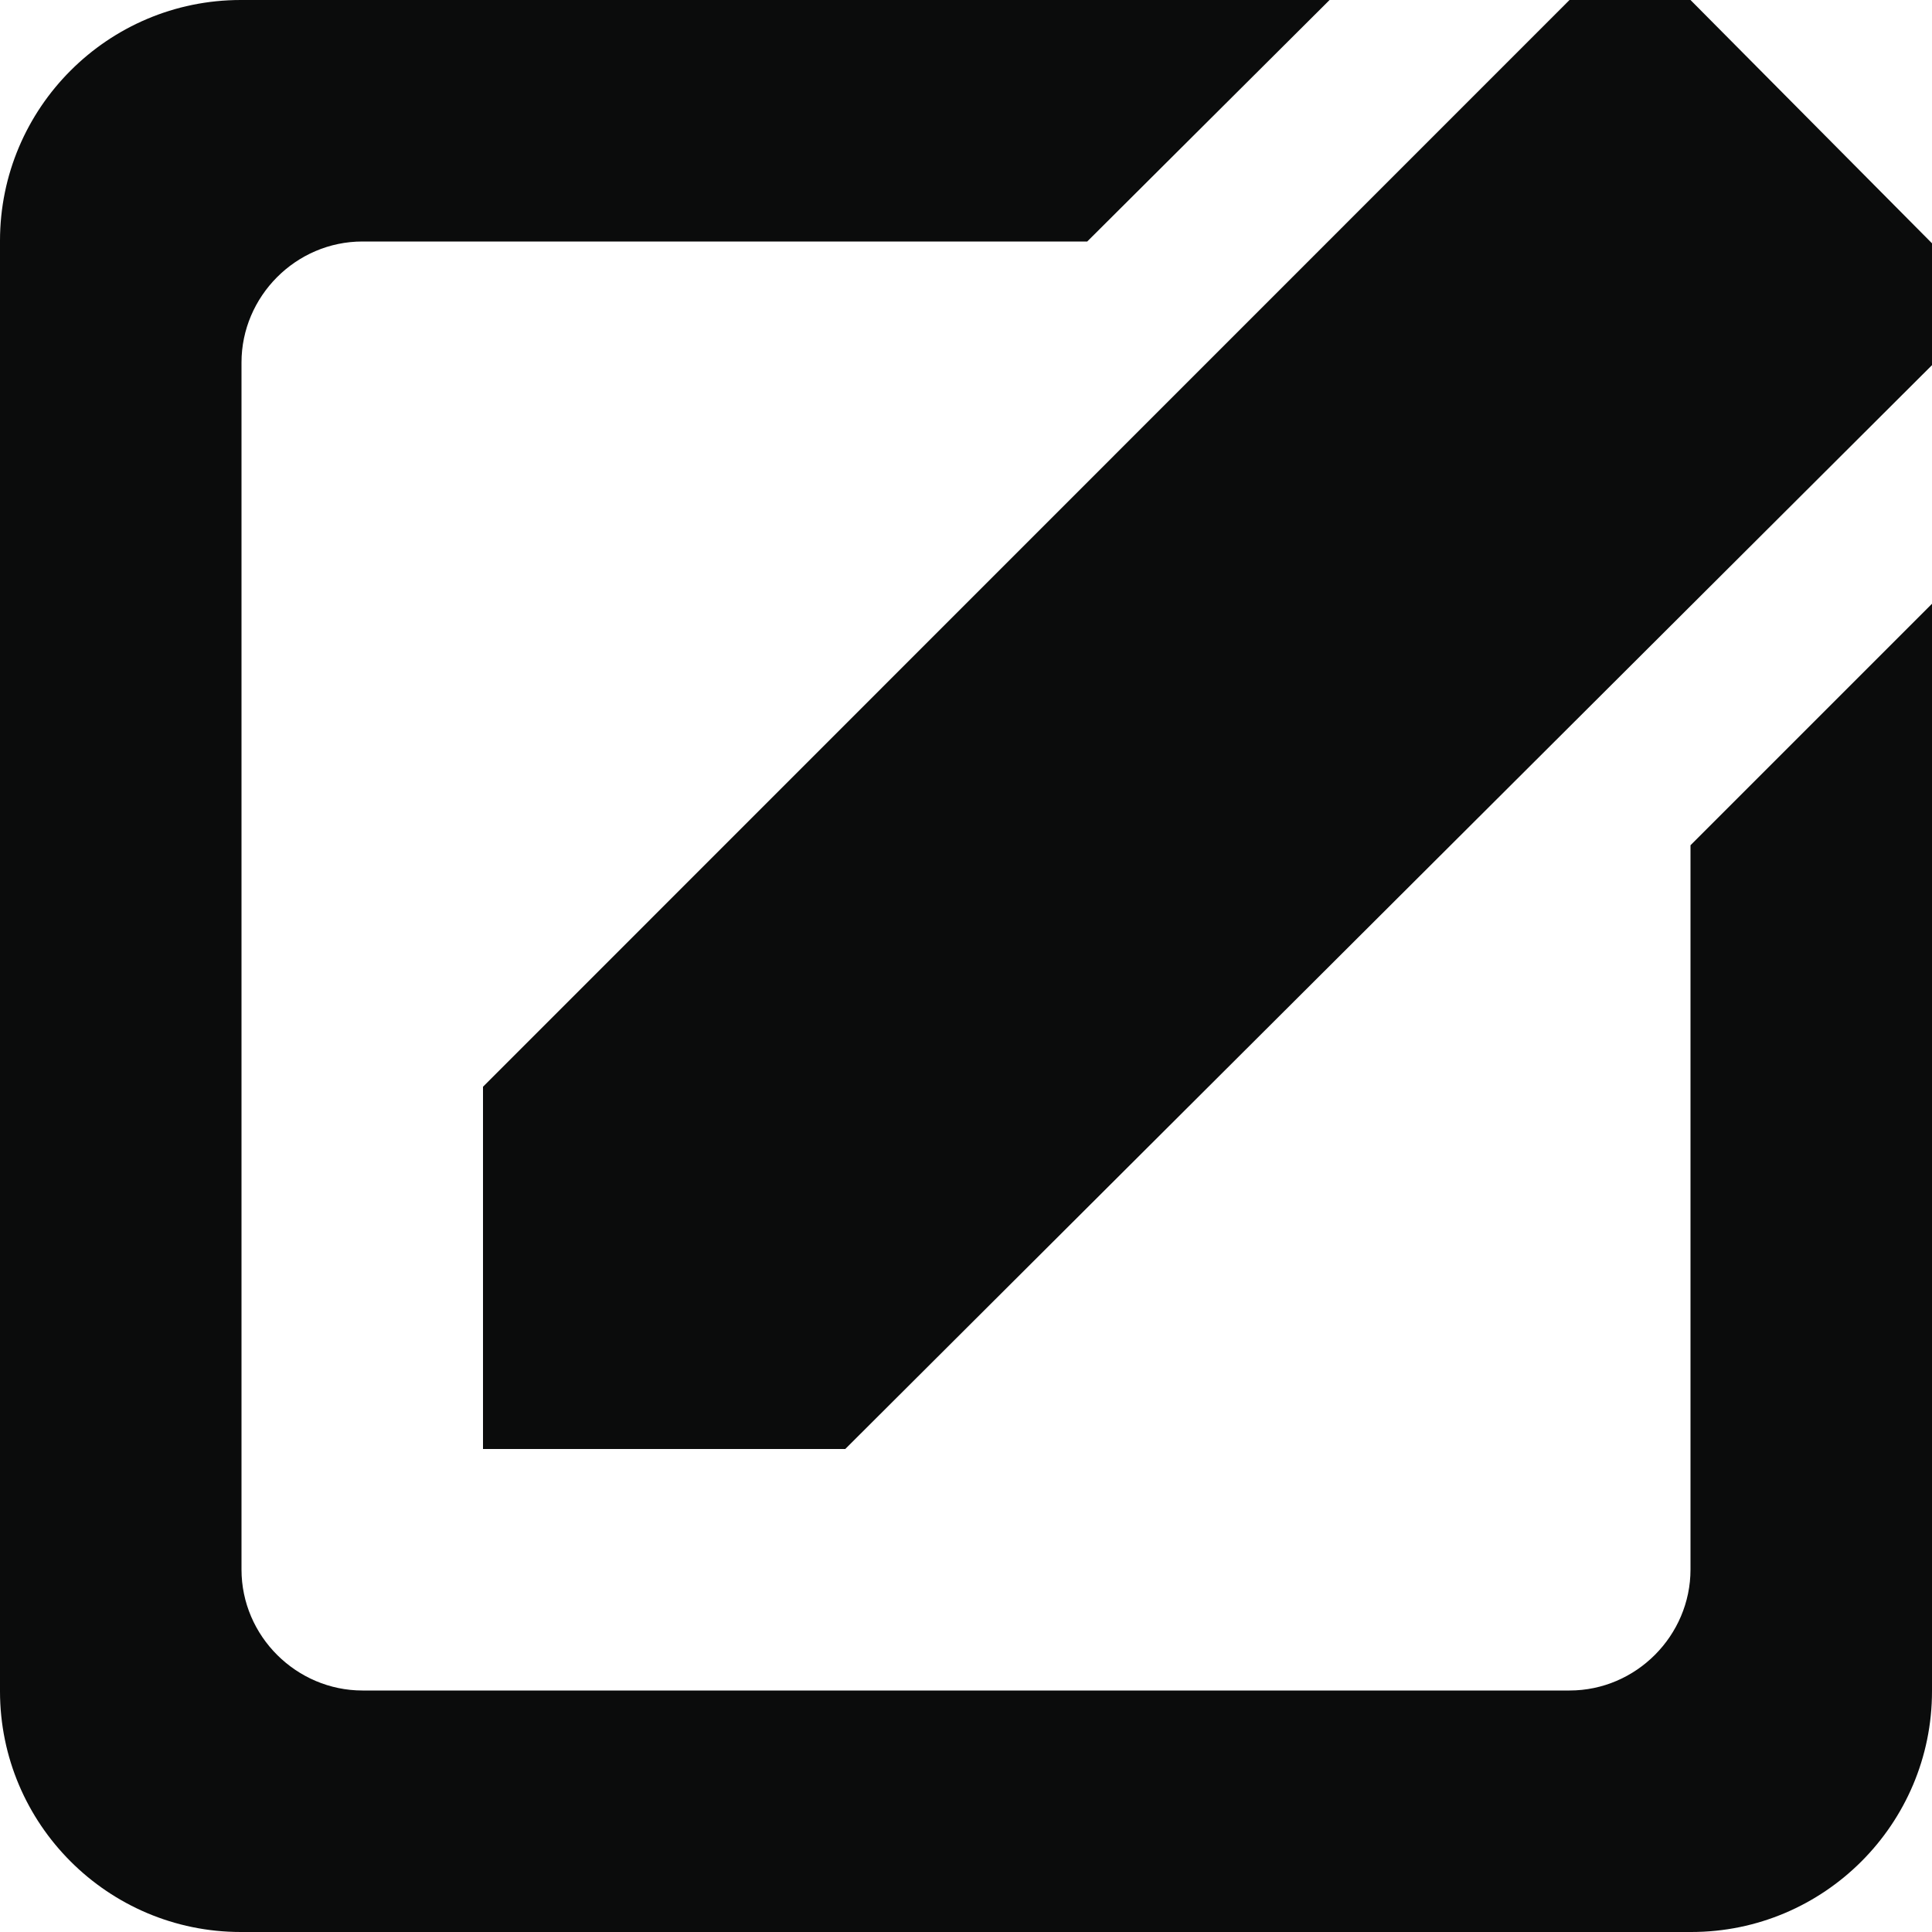 <?xml version="1.0" encoding="UTF-8" standalone="no"?>
<svg width="16px" height="16px" viewBox="0 0 16 16" version="1.1" xmlns="http://www.w3.org/2000/svg" xmlns:xlink="http://www.w3.org/1999/xlink" xmlns:sketch="http://www.bohemiancoding.com/sketch/ns">
    <!-- Generator: Sketch 3.0.4 (8053) - http://www.bohemiancoding.com/sketch -->
    <title>icon-Edit</title>
    <desc>Created with Sketch.</desc>
    <defs></defs>
    <g id="Page-1" stroke="none" stroke-width="1" fill="none" fill-rule="evenodd" sketch:type="MSPage">
        <g id="icon-Edit" sketch:type="MSArtboardGroup" fill="#0B0C0C">
            <path d="M16,3.497 L16,14.006 C16,15.105 15.107,16 14.006,16 L1.994,16 C0.895,16 0,15.107 0,14.006 L0,1.994 C0,0.895 0.893,0 1.994,0 L12.509,0 L11.011,0 L9.004,2 L3.002,2 C2.449,2 2,2.456 2,3.002 L2,12.998 C2,13.551 2.456,14 3.002,14 L12.998,14 C13.551,14 14,13.544 14,12.998 L14,7 L16,5 L16,3.497 L16,3.497 Z M12.998,0 L4,9 L4,12 L7,12 L16,3.024 L16,2.015 L14,0 L12.998,0 Z" id="edit_icon" sketch:type="MSShapeGroup"></path>
        </g>
    </g>
</svg>